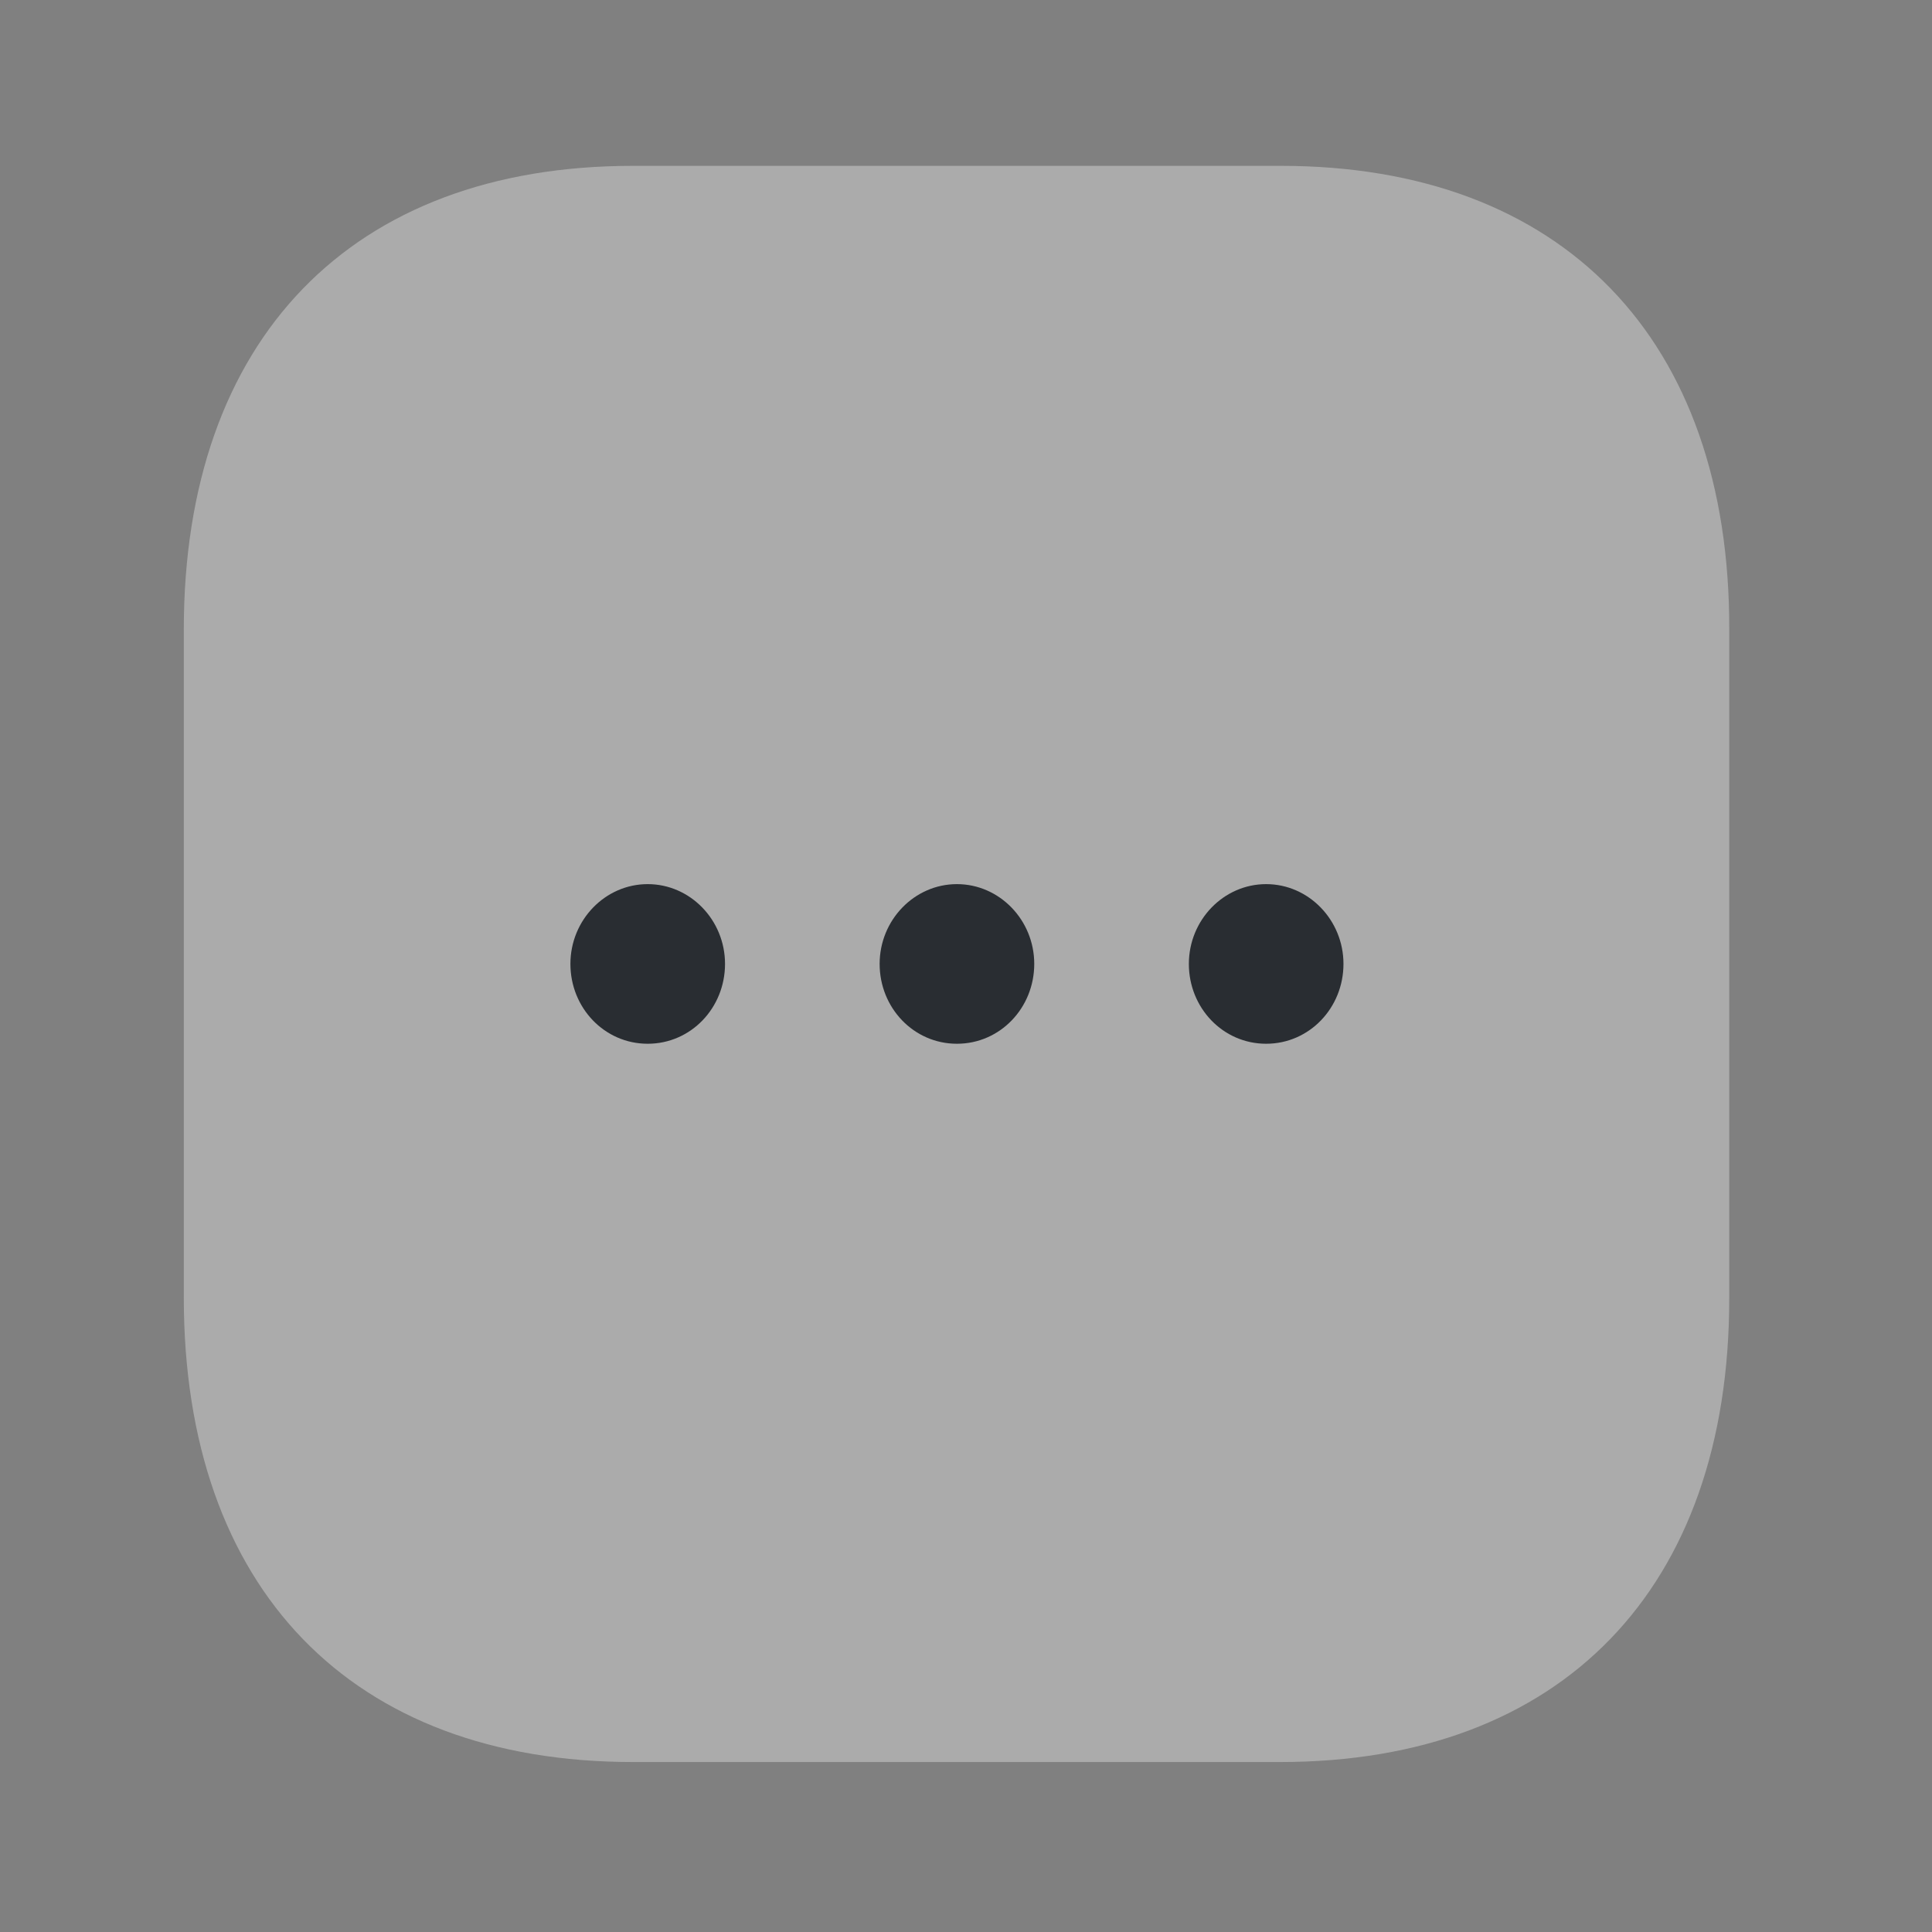 <svg width="37" height="37" viewBox="0 0 37 37" fill="none" xmlns="http://www.w3.org/2000/svg">
<rect x="0" y="0" width="37" height="37" fill="#808080" stroke="none"/>
<path opacity="0.4" d="M24.529 3.176H12.122C6.732 3.176 3.52 6.493 3.52 12.056V24.85C3.52 30.428 6.732 33.745 12.122 33.745H24.515C29.904 33.745 33.117 30.428 33.117 24.865V12.056C33.132 6.493 29.919 3.176 24.529 3.176Z" fill="#EBEBEB"/>
<path d="M18.326 19.989C17.497 19.989 16.846 19.301 16.846 18.46C16.846 17.619 17.512 16.932 18.326 16.932C19.141 16.932 19.807 17.619 19.807 18.46C19.807 19.301 19.155 19.989 18.326 19.989Z" fill="#292D32"/>
<path d="M24.248 19.989C23.419 19.989 22.768 19.301 22.768 18.46C22.768 17.619 23.434 16.932 24.248 16.932C25.062 16.932 25.729 17.619 25.729 18.46C25.729 19.301 25.077 19.989 24.248 19.989Z" fill="#292D32"/>
<path d="M12.404 19.989C11.575 19.989 10.924 19.301 10.924 18.46C10.924 17.619 11.59 16.932 12.404 16.932C13.219 16.932 13.885 17.619 13.885 18.46C13.885 19.301 13.234 19.989 12.404 19.989Z" fill="#292D32"/>
</svg>
